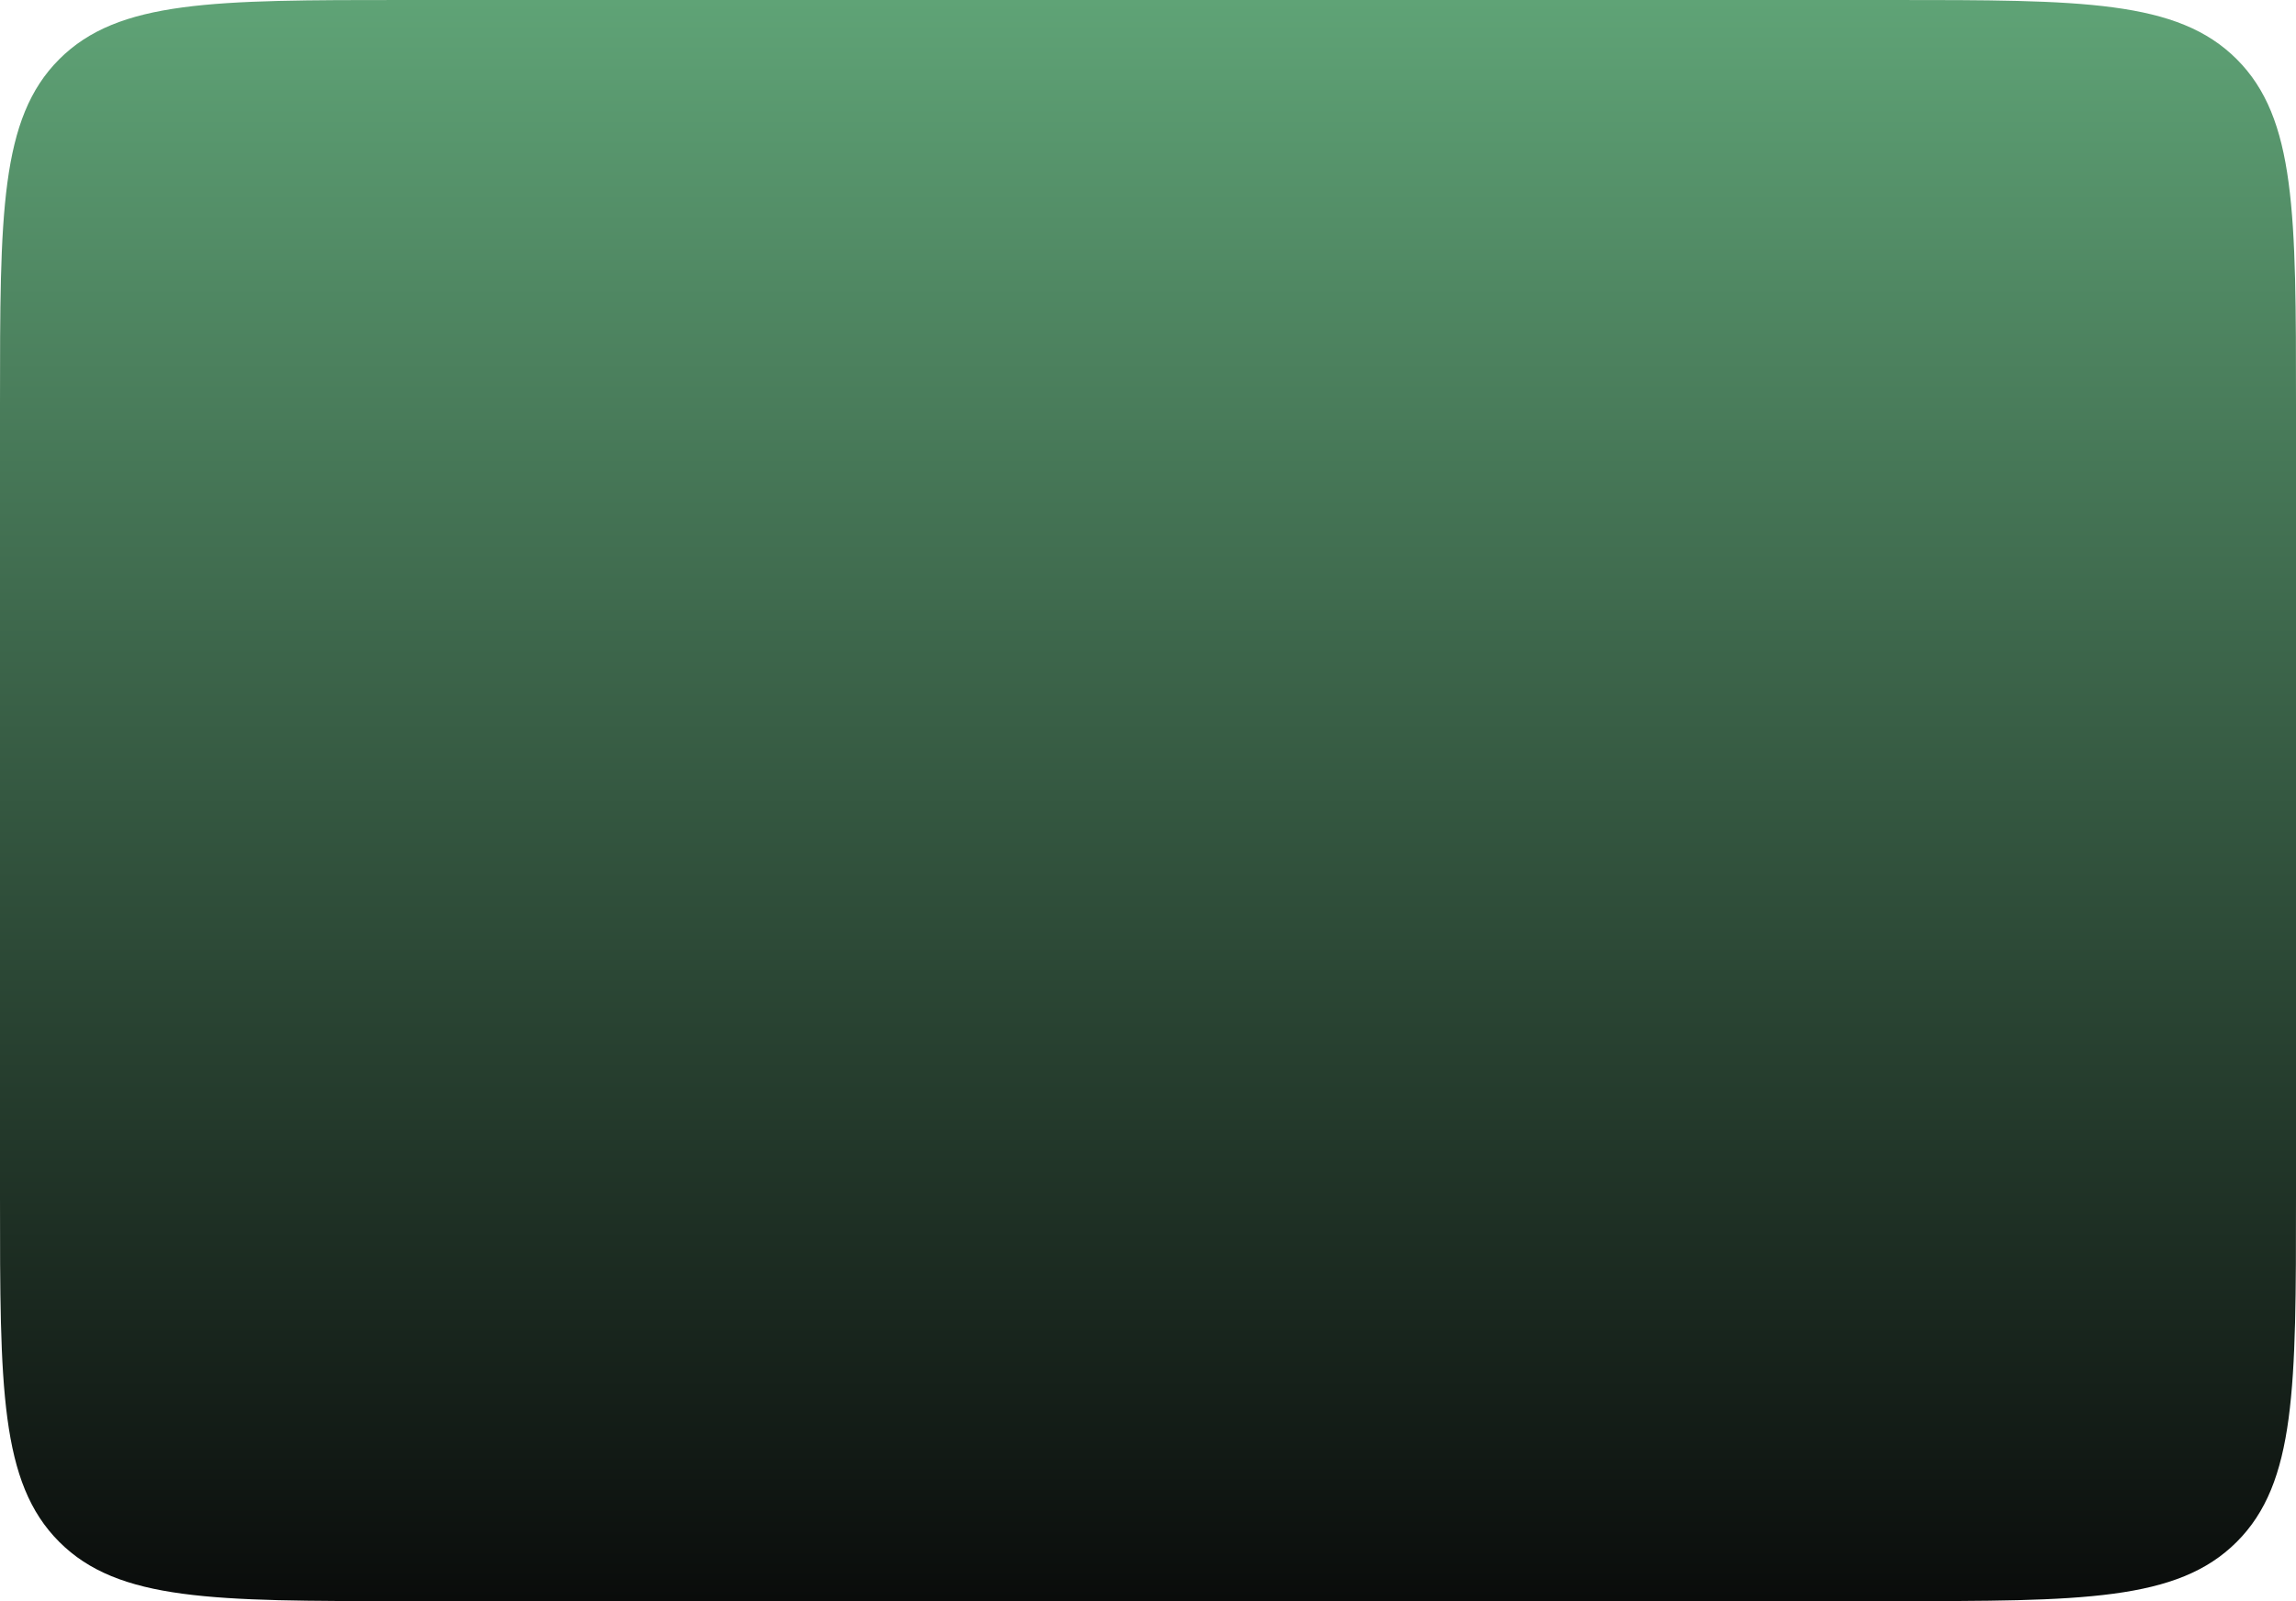 <svg width="545" height="380" viewBox="0 0 545 380" fill="none" xmlns="http://www.w3.org/2000/svg">
<path d="M0 96C0 50.745 0 28.118 14.059 14.059C28.118 0 50.745 0 96 0H449C494.255 0 516.882 0 530.941 14.059C545 28.118 545 50.745 545 96V284C545 329.255 545 351.882 530.941 365.941C516.882 380 494.255 380 449 380H96C50.745 380 28.118 380 14.059 365.941C0 351.882 0 329.255 0 284V96Z" fill="url(#paint0_linear_1_653)"/>
<defs>
<linearGradient id="paint0_linear_1_653" x1="272.5" y1="0" x2="272.5" y2="380" gradientUnits="userSpaceOnUse">
<stop stop-color="#5FA376"/>
<stop offset="1" stop-color="#0A0C0B"/>
</linearGradient>
</defs>
</svg>
